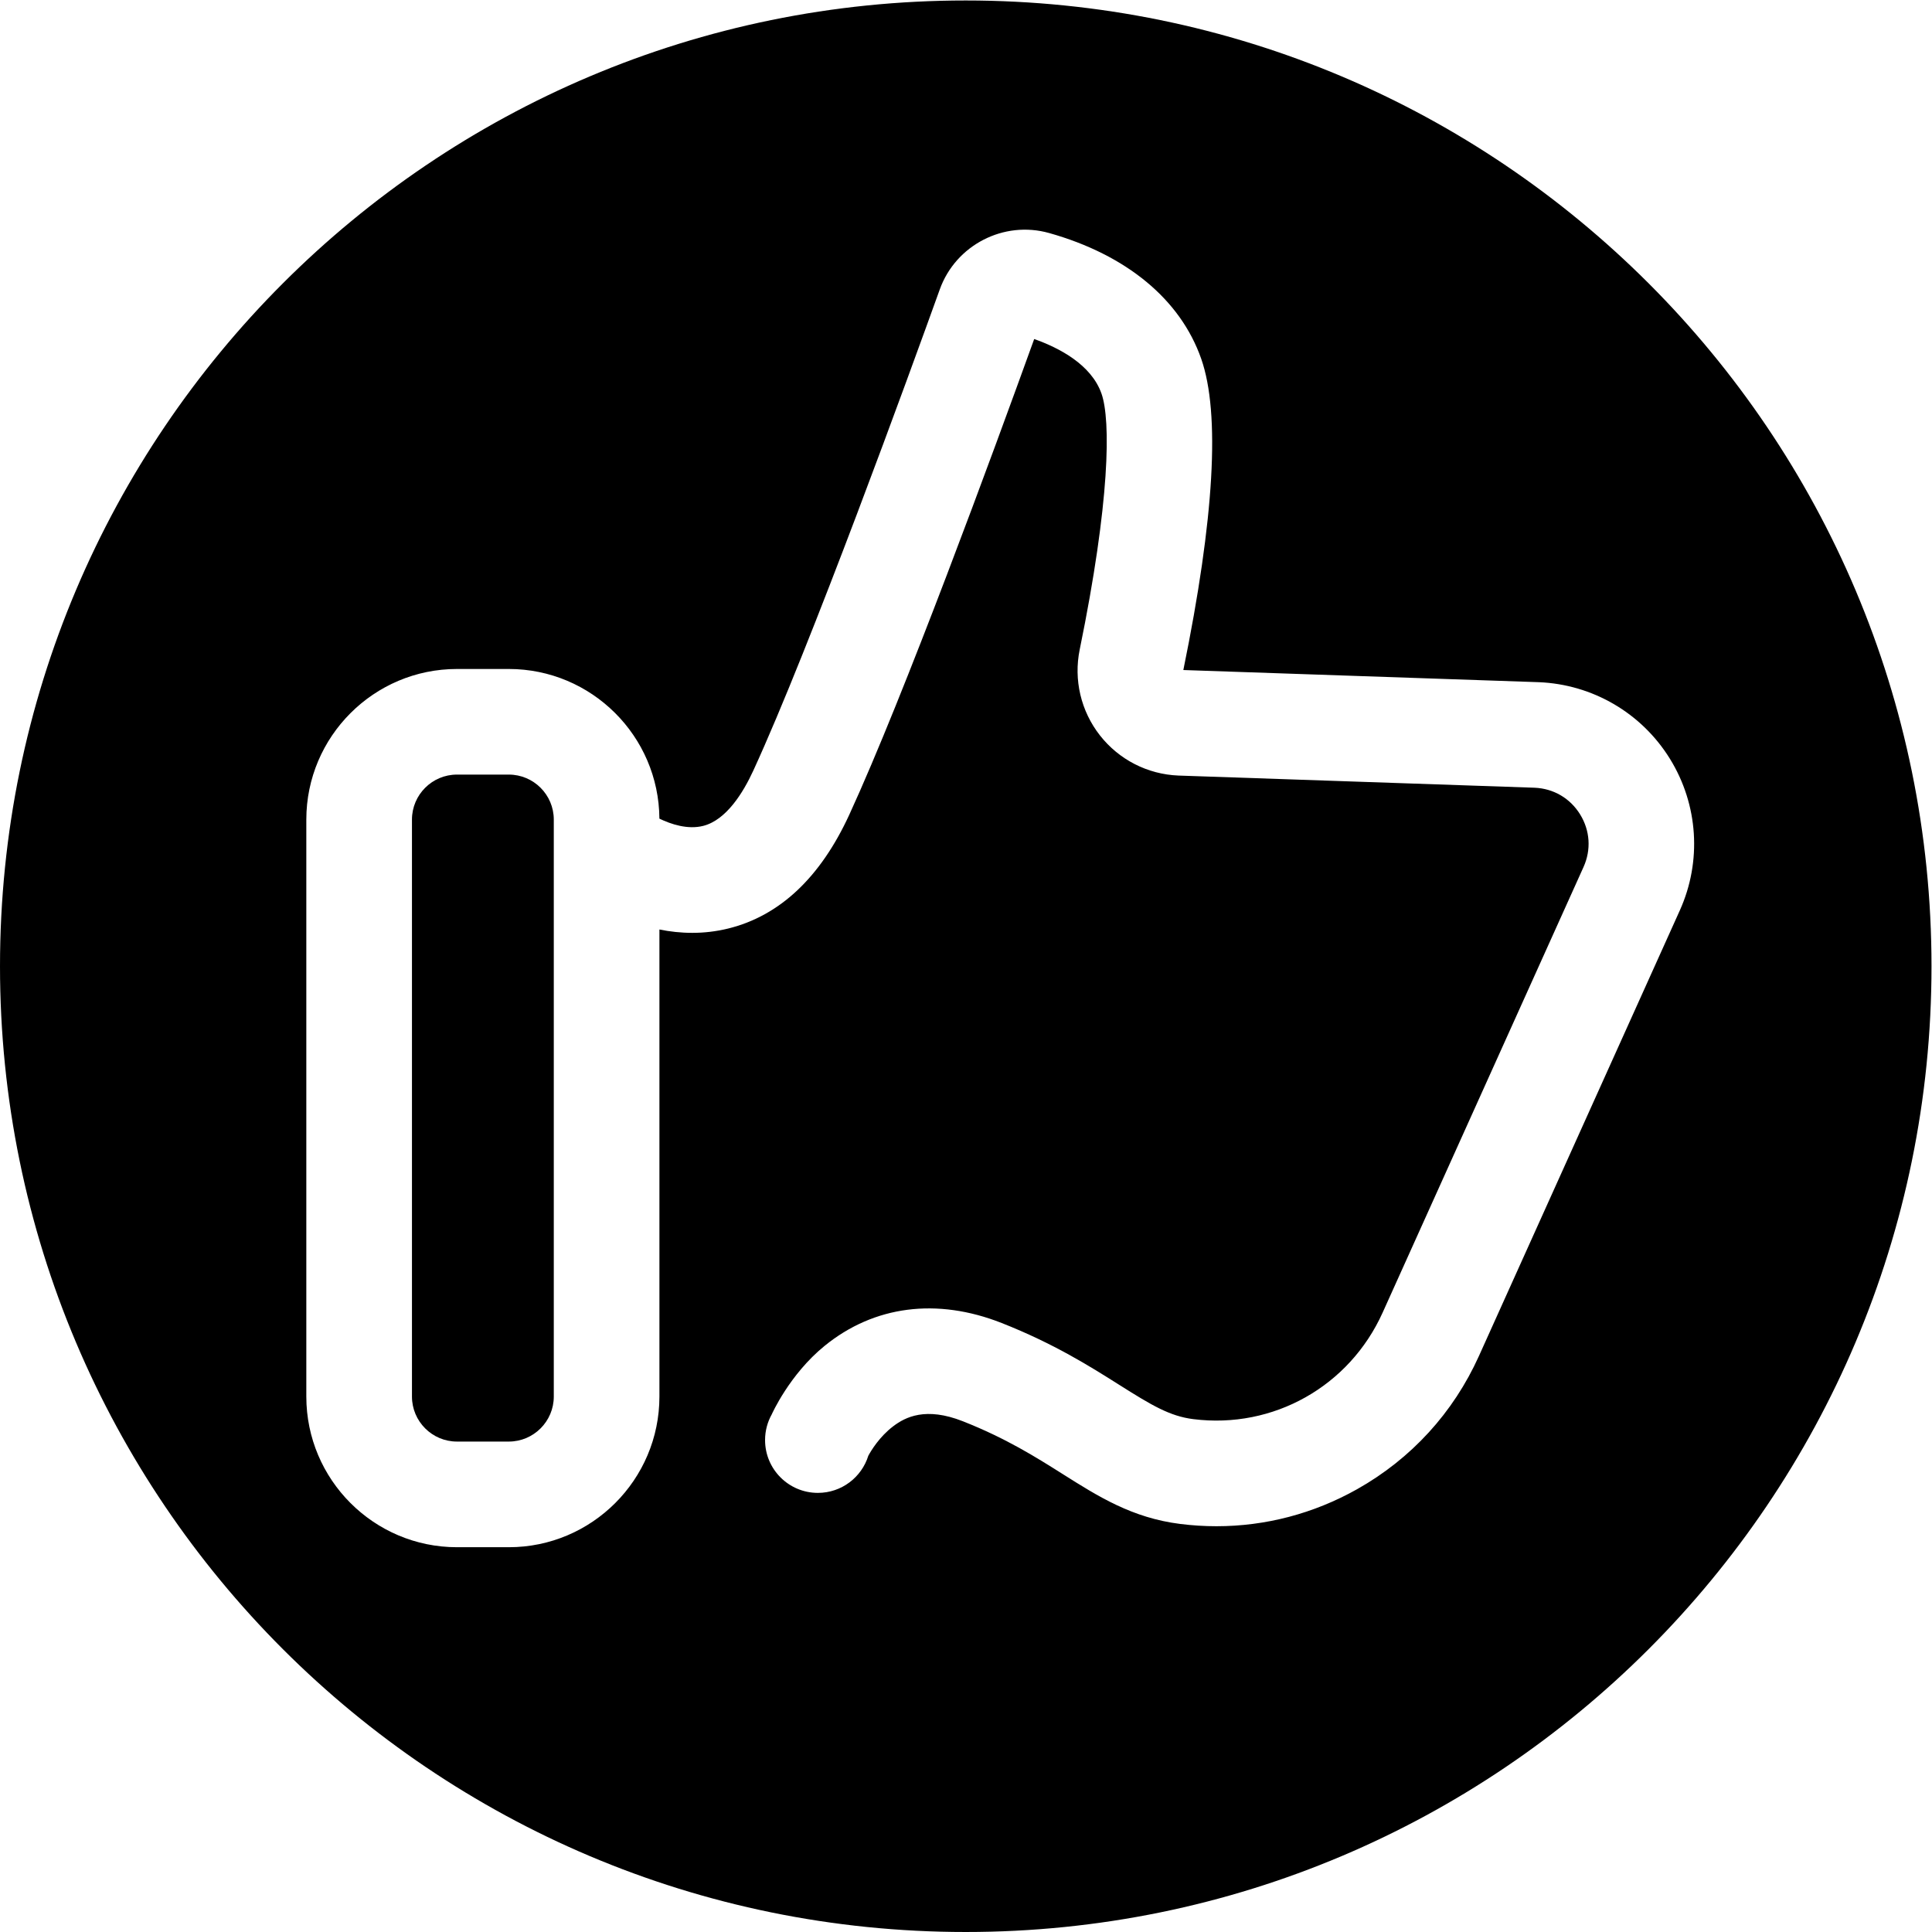 <?xml version="1.0" encoding="UTF-8" standalone="no"?>
<!-- Created with Inkscape (http://www.inkscape.org/) -->

<svg
   version="1.1"
   id="svg2"
   xmlSpace="preserve"
   width="125.273"
   height="125.273"
   viewBox="0 0 125.273 125.273"
   xmlns="http://www.w3.org/2000/svg"
   xmlnssvg="http://www.w3.org/2000/svg"><defs
     id="defs6"></defs><g
     id="g8"
     transform="matrix(1.333,0,0,-1.333,0,125.273)"><g
       id="g10"><g
         id="g12"><g
           id="g18"
           transform="translate(24.749,56.3)"><path
             d="M 0,0 H -2.521 C -3.728,0 -4.71,-0.982 -4.71,-2.189 v -28.065 c 0,-1.208 0.982,-2.19 2.189,-2.19 H 0 c 1.207,0 2.189,0.982 2.189,2.19 V -2.189 C 2.189,-0.982 1.207,0 0,0"
             style="fill:#white;fill-opacity:1;fill-rule:nonzero;stroke:none"
             id="path20" /></g><g
           id="g22"
           transform="translate(71.939,28.017)"><path
             d="m 0,0 c -1.242,-2.754 -3.289,-4.993 -5.92,-6.475 -2.117,-1.191 -4.455,-1.804 -6.845,-1.804 -0.587,0 -1.176,0.037 -1.767,0.111 -2.335,0.294 -3.975,1.329 -5.711,2.425 -1.293,0.816 -2.758,1.741 -4.855,2.568 -1.811,0.715 -2.801,0.206 -3.389,-0.239 -0.678,-0.513 -1.086,-1.199 -1.215,-1.437 -0.325,-1.046 -1.3,-1.806 -2.453,-1.806 -1.419,0 -2.569,1.15 -2.569,2.569 0,0.454 0.118,0.88 0.325,1.25 0,0 0.855,1.936 2.567,3.329 2.408,1.962 5.47,2.357 8.621,1.114 2.545,-1.005 4.3,-2.113 5.711,-3.004 1.582,-0.999 2.462,-1.527 3.609,-1.671 3.89,-0.487 7.589,1.594 9.207,5.182 l 9.772,21.674 c 0.38,0.843 0.319,1.777 -0.167,2.563 -0.485,0.784 -1.291,1.256 -2.212,1.295 l -17.327,0.592 c -1.5,0.06 -2.892,0.773 -3.818,1.955 -0.925,1.181 -1.284,2.703 -0.983,4.174 1.475,7.2 1.515,11.15 1.061,12.446 -0.498,1.42 -2.064,2.231 -3.275,2.659 -1.989,-5.511 -6.336,-17.36 -8.996,-23.142 -1.404,-3.053 -3.384,-4.914 -5.885,-5.532 -1.204,-0.297 -2.345,-0.251 -3.349,-0.048 v -22.72 c 0,-4.041 -3.287,-7.328 -7.327,-7.328 h -2.521 c -4.041,0 -7.328,3.287 -7.328,7.328 v 28.065 c 0,4.04 3.287,7.327 7.328,7.327 h 2.521 c 4.024,0 7.3,-3.261 7.326,-7.28 0.554,-0.267 1.376,-0.547 2.139,-0.35 1.119,0.289 1.938,1.619 2.428,2.685 2.768,6.016 7.645,19.441 9.073,23.413 0.776,2.155 3.11,3.358 5.314,2.739 3.761,-1.057 6.389,-3.229 7.401,-6.117 0.933,-2.663 0.641,-7.757 -0.869,-15.141 L 2.909,32.778 c 2.618,-0.105 5.005,-1.498 6.383,-3.728 1.378,-2.229 1.557,-4.986 0.48,-7.375 z m -24.962,65.938 c -25.945,0 -46.977,-21.033 -46.977,-46.978 0,-25.945 21.032,-46.977 46.977,-46.977 25.945,0 46.977,21.032 46.977,46.977 0,25.945 -21.032,46.978 -46.977,46.978"
             style="fill:#white;fill-opacity:1;fill-rule:nonzero;stroke:none"
             id="path24" /></g></g></g></g></svg>
